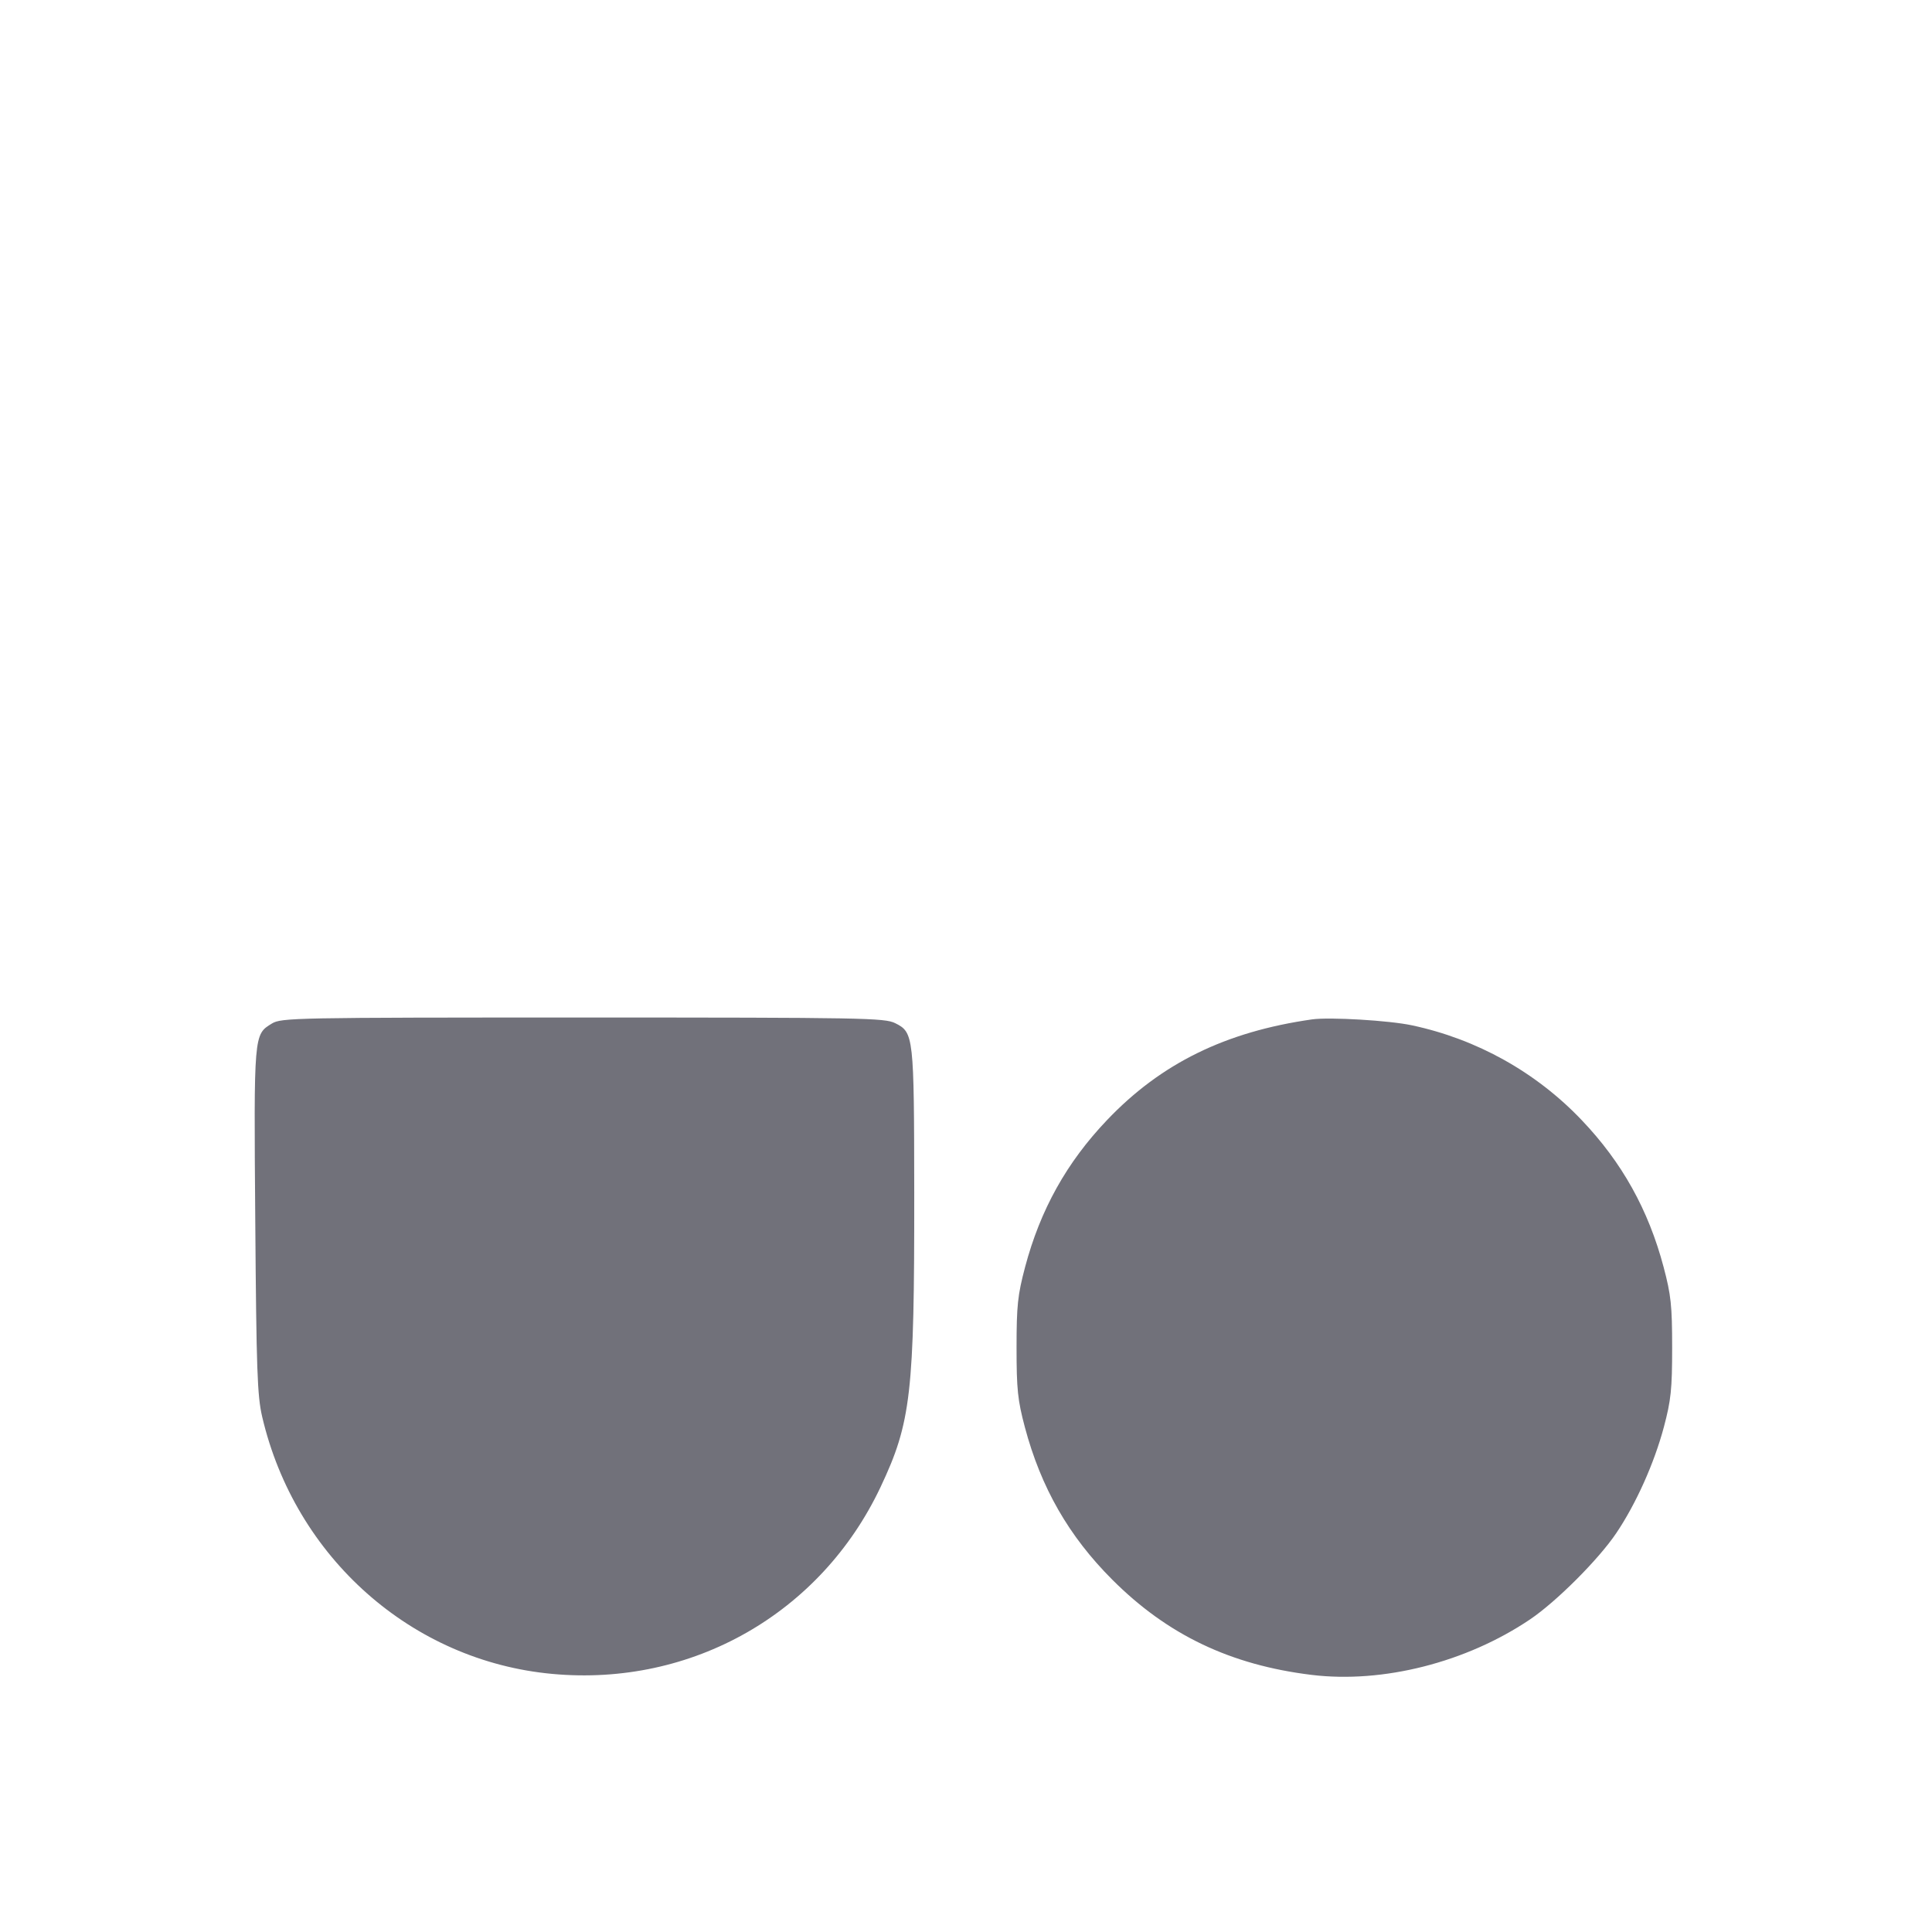 <svg width="24" height="24" viewBox="0 0 24 24" fill="none" xmlns="http://www.w3.org/2000/svg"><path d="M3.377 12.715 C 3.152 12.852,3.153 12.839,3.171 15.164 C 3.185 17.023,3.196 17.339,3.257 17.600 C 3.666 19.349,5.116 20.634,6.862 20.794 C 8.597 20.954,10.196 20.043,10.938 18.474 C 11.318 17.670,11.359 17.309,11.357 14.820 C 11.355 12.865,11.351 12.825,11.120 12.710 C 10.990 12.645,10.721 12.640,7.240 12.640 C 3.651 12.640,3.495 12.643,3.377 12.715 M16.300 12.663 C 15.225 12.816,14.423 13.209,13.752 13.914 C 13.251 14.439,12.923 15.028,12.734 15.740 C 12.642 16.088,12.628 16.218,12.628 16.740 C 12.628 17.258,12.642 17.393,12.731 17.728 C 12.931 18.480,13.277 19.083,13.817 19.623 C 14.502 20.309,15.286 20.683,16.293 20.806 C 17.178 20.914,18.214 20.651,19.005 20.118 C 19.332 19.898,19.858 19.372,20.078 19.045 C 20.324 18.680,20.549 18.177,20.669 17.728 C 20.758 17.393,20.772 17.258,20.772 16.740 C 20.772 16.218,20.758 16.088,20.666 15.740 C 20.477 15.028,20.149 14.439,19.648 13.914 C 19.082 13.319,18.345 12.908,17.540 12.737 C 17.256 12.676,16.518 12.633,16.300 12.663 " fill="#71717A" stroke="none" fill-rule="evenodd"></path></svg>